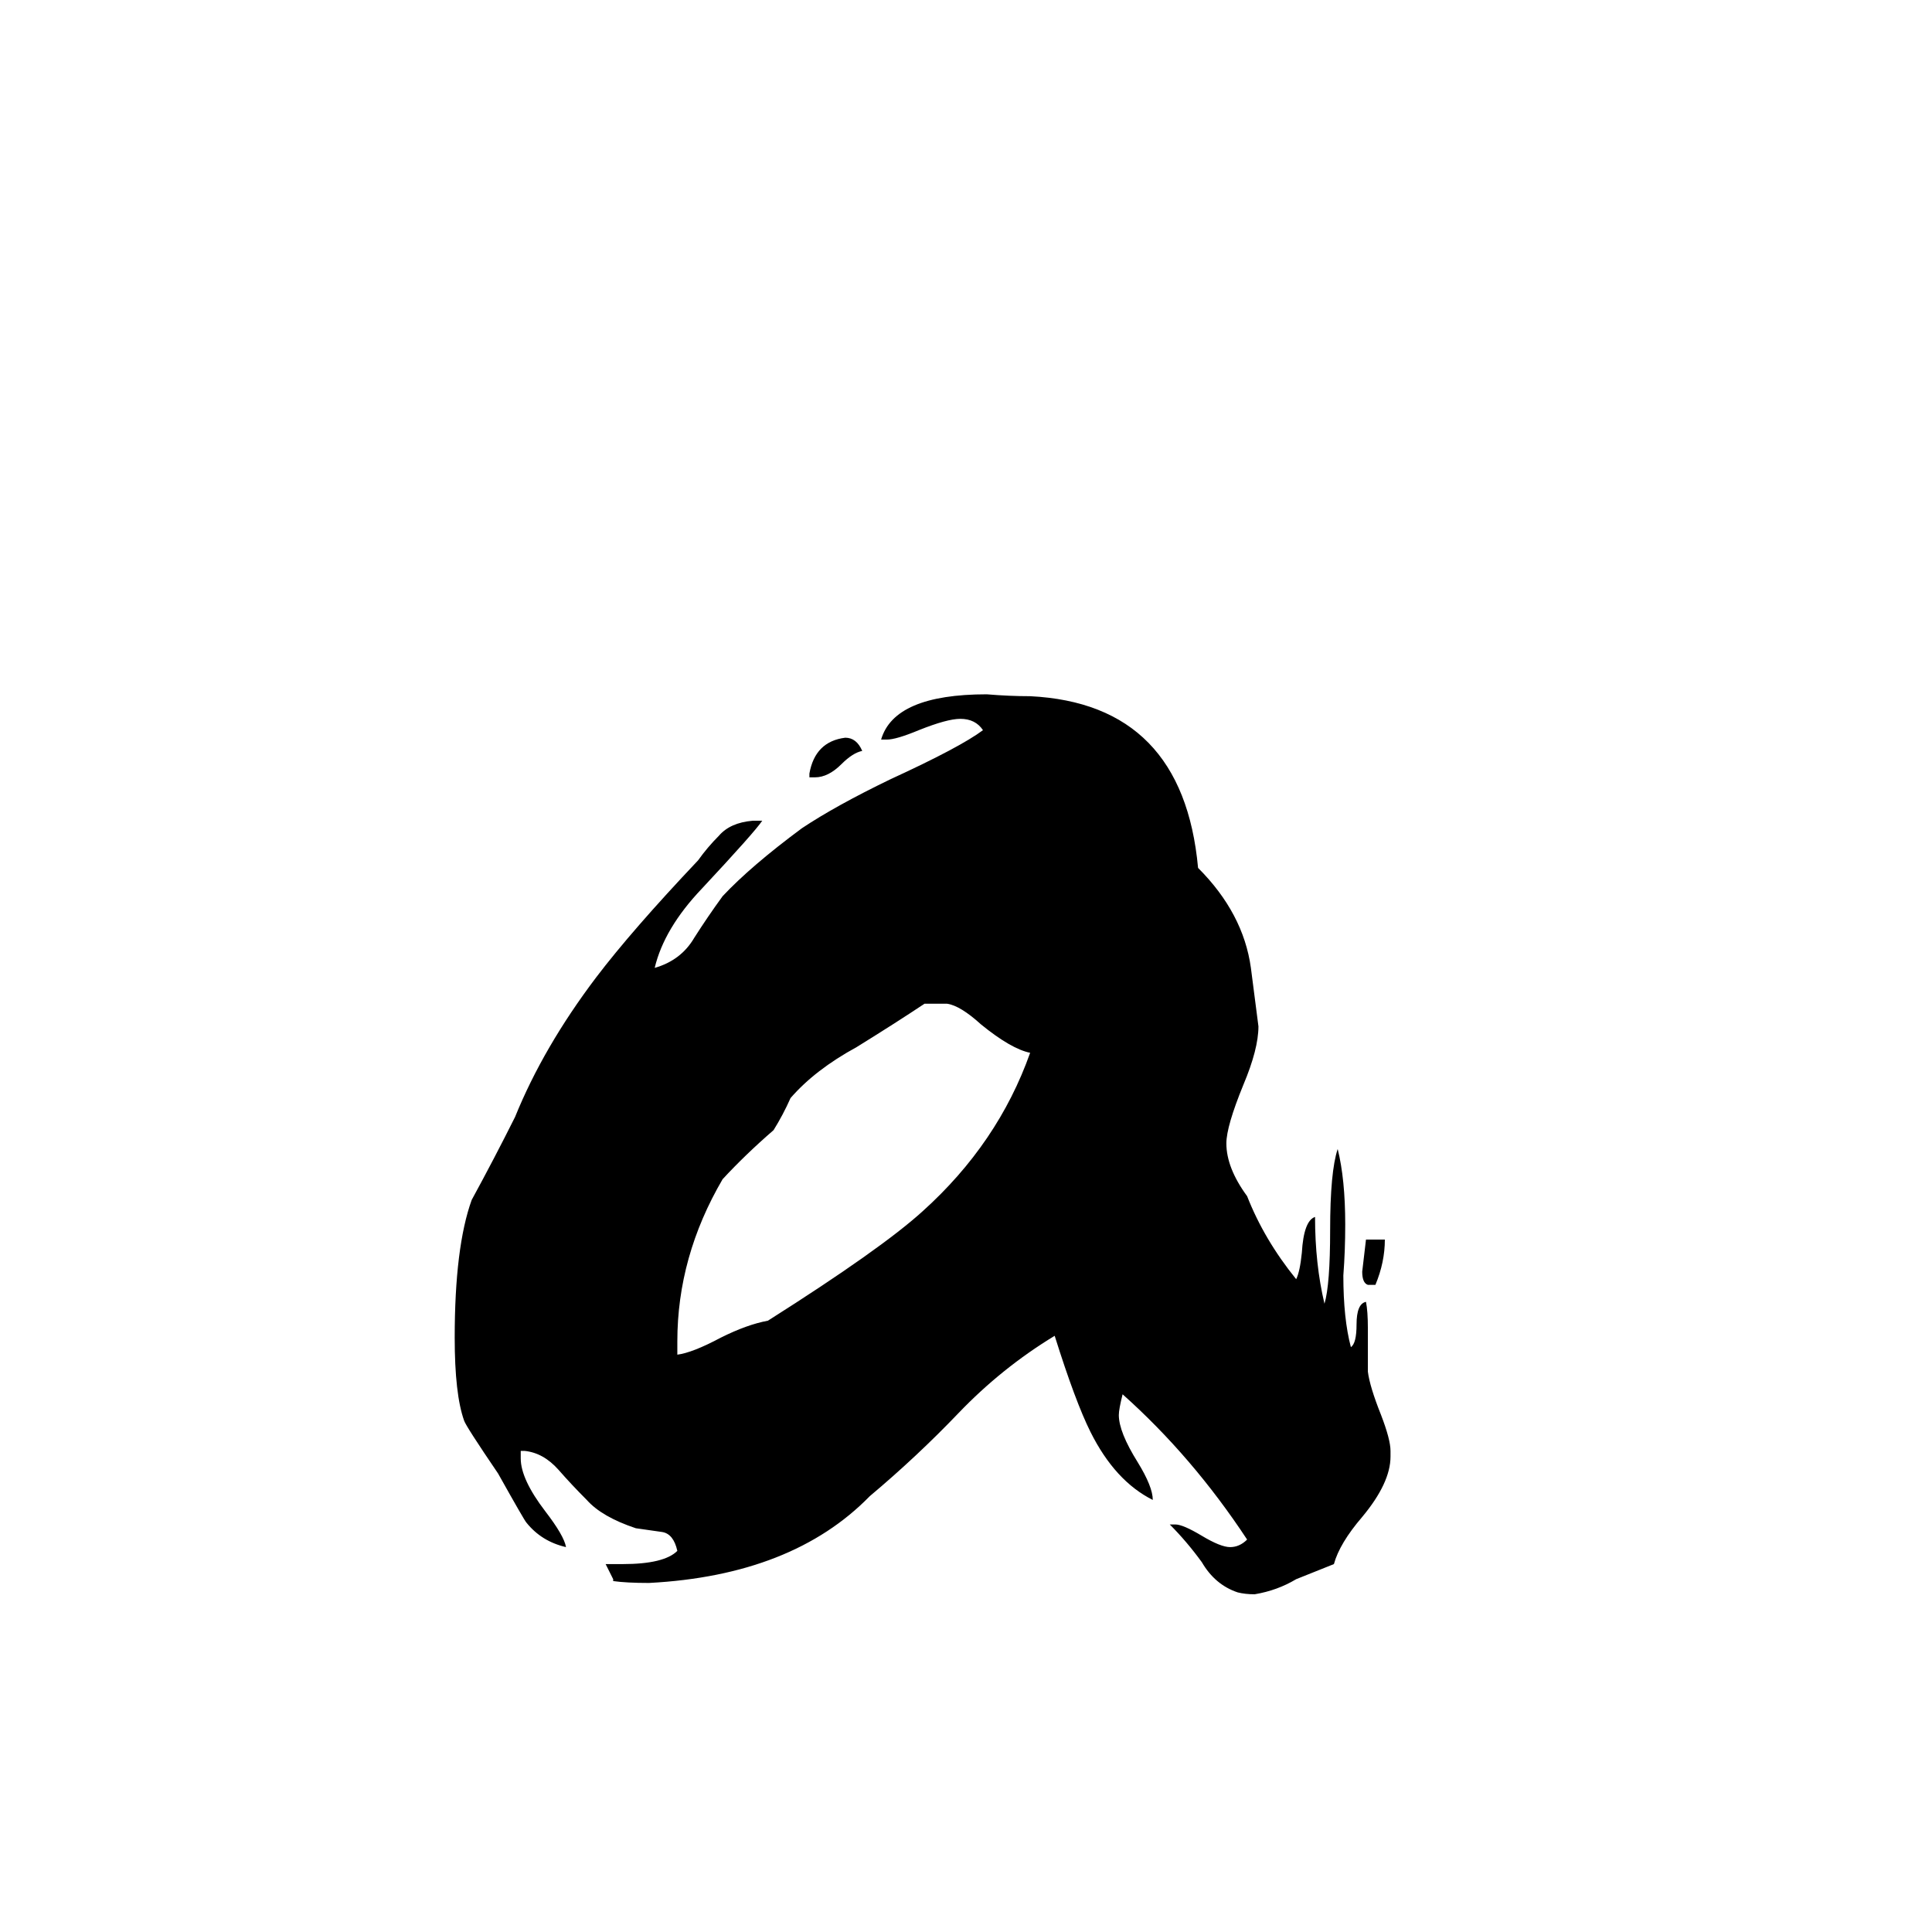 <svg xmlns="http://www.w3.org/2000/svg" viewBox="0 -800 1024 1024">
	<path fill="#000000" d="M729 -119H725Q722 -120 722 -126Q723 -134 724 -143H734Q734 -131 729 -119ZM432 -388H429V-390Q432 -407 448 -409Q454 -409 457 -402Q452 -401 446 -395Q439 -388 432 -388ZM737 -31V-28Q737 -14 722 4Q710 18 707 29Q697 33 687 37Q677 43 665 45Q660 45 656 44Q644 40 637 28Q629 17 620 8H623Q627 8 637 14Q647 20 652 20Q657 20 661 16Q632 -28 595 -61Q593 -53 593 -50Q593 -41 603 -25Q611 -12 611 -5Q591 -15 578 -41Q570 -57 559 -92Q531 -75 508 -51Q486 -28 461 -7Q420 35 344 39Q332 39 325 38V37Q323 33 321 29H330Q352 29 359 22Q357 13 351 12Q344 11 337 10Q319 4 311 -5Q303 -13 296 -21Q288 -30 278 -31H276V-27Q276 -16 289 1Q299 14 300 20Q287 17 279 7Q278 6 264 -19Q247 -44 246 -47Q241 -61 241 -91Q241 -139 250 -164Q262 -186 273 -208Q288 -245 316 -282Q335 -307 370 -344Q375 -351 381 -357Q387 -364 399 -365H404Q400 -359 372 -329Q352 -308 347 -287Q361 -291 368 -303Q375 -314 383 -325Q398 -341 425 -361Q443 -373 472 -387Q509 -404 521 -413Q517 -419 509 -419Q502 -419 487 -413Q475 -408 470 -408H467Q474 -432 523 -432Q535 -431 546 -431Q627 -427 635 -340Q659 -316 663 -287L667 -256Q667 -244 659 -225Q650 -203 650 -194Q650 -181 661 -166Q670 -143 687 -122Q689 -126 690 -136Q691 -153 697 -155Q697 -130 702 -109Q705 -119 705 -148Q705 -179 709 -191Q713 -175 713 -151Q713 -137 712 -124Q712 -101 716 -86Q719 -88 719 -98Q719 -109 724 -110Q725 -105 725 -96V-73Q726 -65 732 -50Q737 -37 737 -31ZM359 -89V-82Q367 -83 382 -91Q396 -98 407 -100Q467 -138 489 -158Q529 -194 546 -242Q536 -244 520 -257Q509 -267 502 -268H490Q475 -258 454 -245Q432 -233 419 -218Q415 -209 410 -201Q395 -188 383 -175Q359 -134 359 -89Z"/>
</svg>